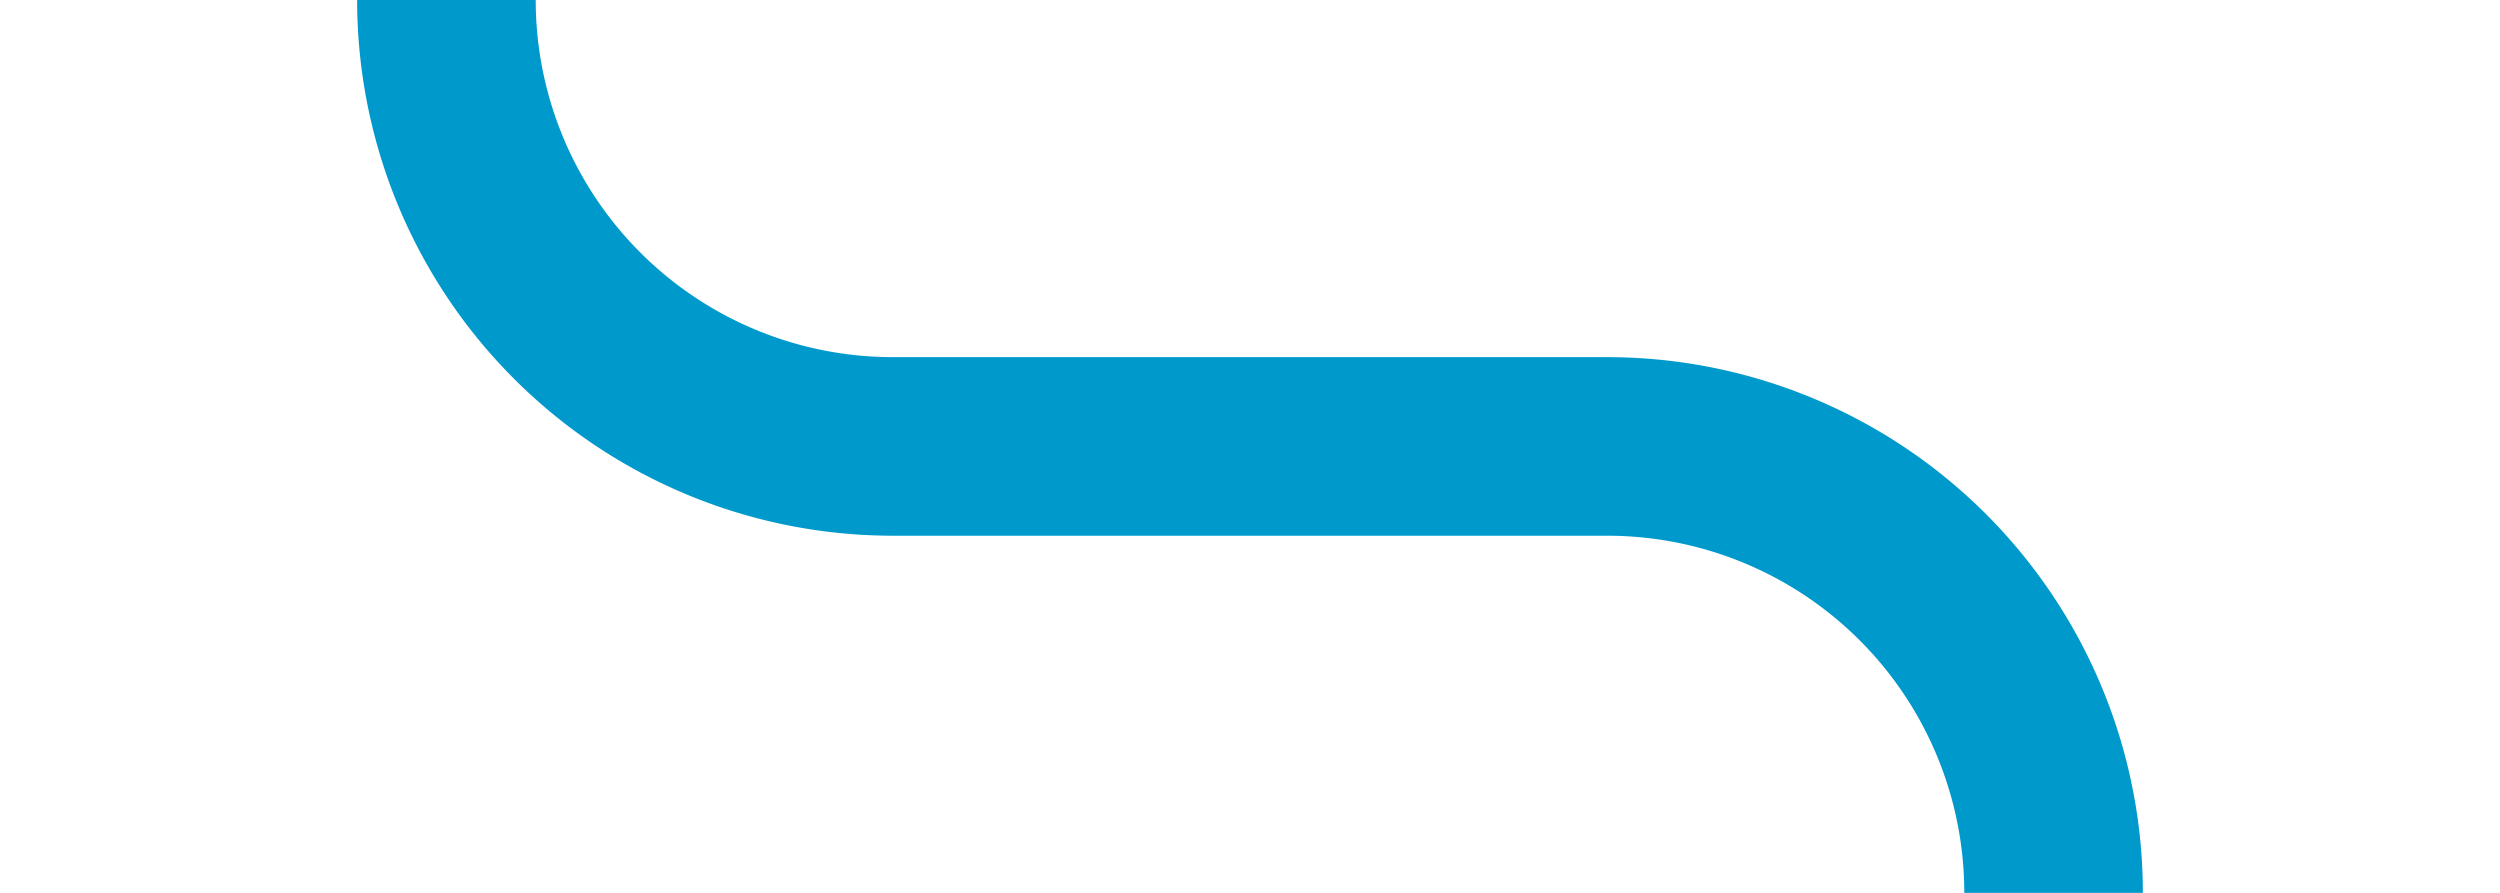 ﻿<?xml version="1.0" encoding="utf-8"?>
<svg version="1.1" xmlns:xlink="http://www.w3.org/1999/xlink" width="28px" height="10px" preserveAspectRatio="xMinYMid meet" viewBox="261 278  28 8" xmlns="http://www.w3.org/2000/svg">
  <path d="M 266 266  L 266 277  A 5 5 0 0 0 271 282 L 279 282  A 5 5 0 0 1 284 287 L 284 297  " stroke-width="2" stroke="#0099cc" fill="none" />
  <path d="M 284 292  A 3.5 3.5 0 0 0 280.5 295.5 A 3.5 3.5 0 0 0 284 299 A 3.5 3.5 0 0 0 287.5 295.5 A 3.5 3.5 0 0 0 284 292 Z " fill-rule="nonzero" fill="#0099cc" stroke="none" />
</svg>